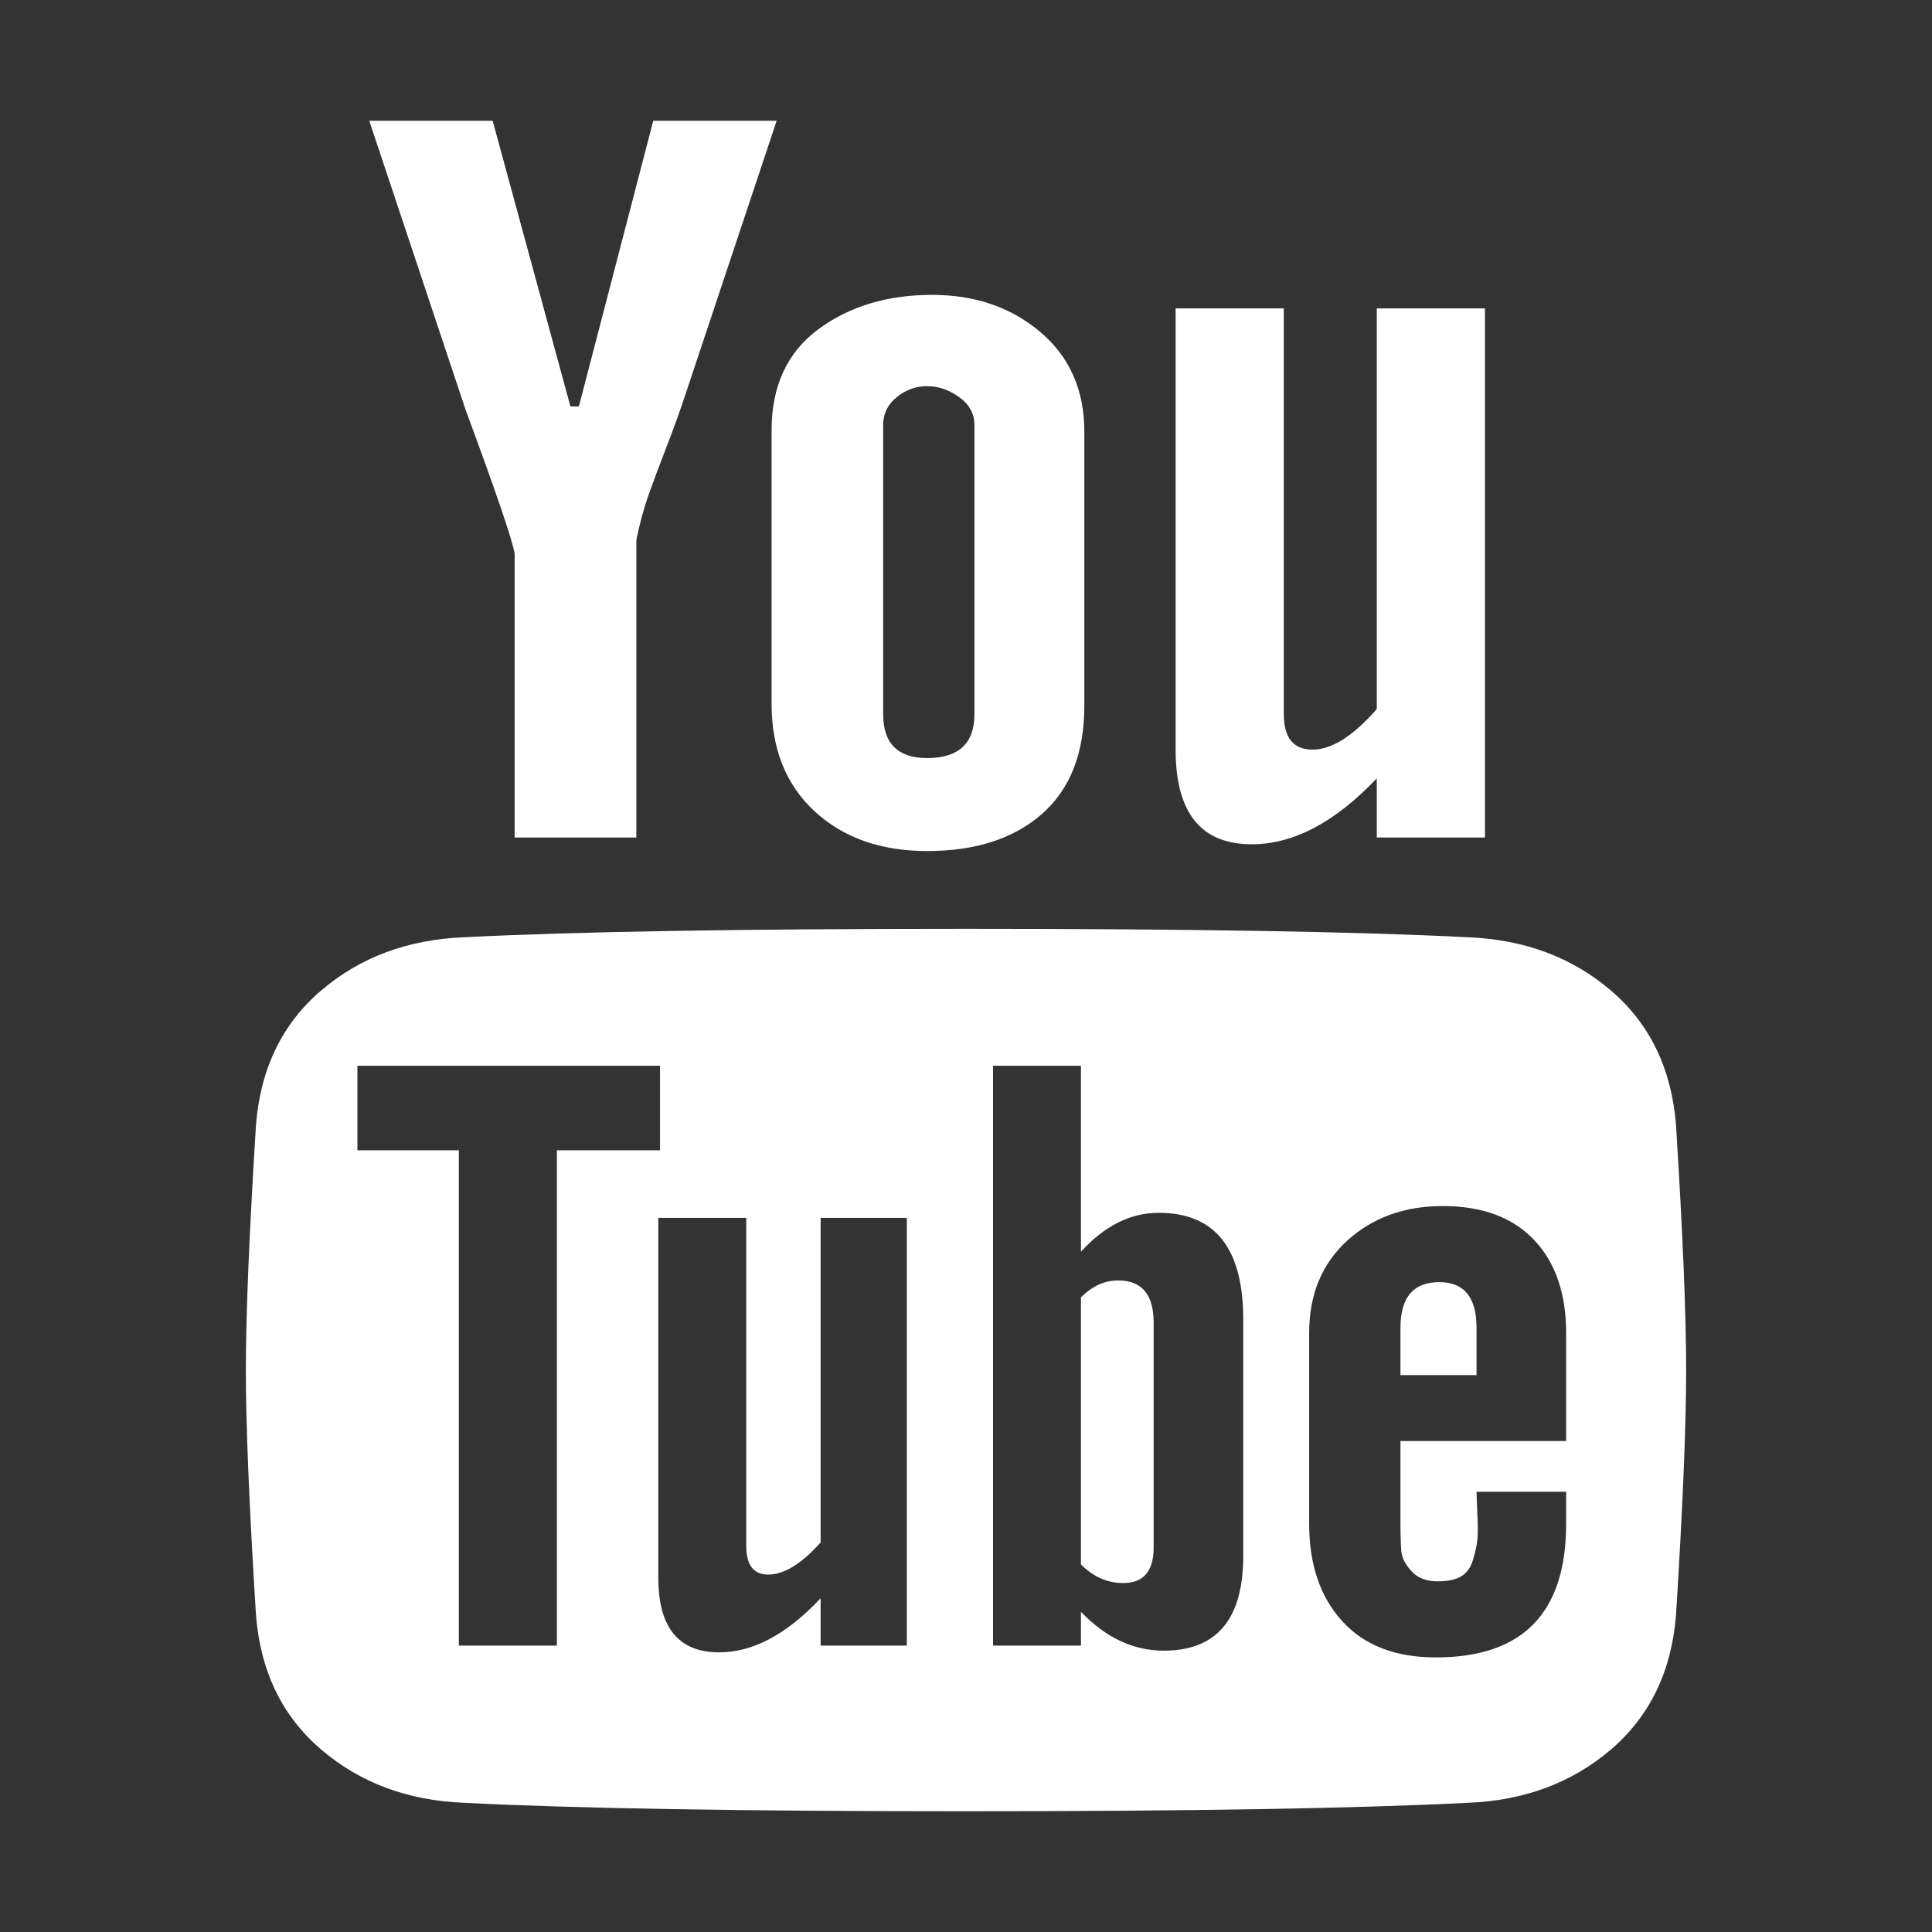 <svg width="24" height="24" viewBox="0 0 24 24" fill="none" xmlns="http://www.w3.org/2000/svg">
<rect x="0" y="0" width="24" height="24" fill="#333333" stroke="none"/>
<path fill-rule="evenodd" clip-rule="evenodd" d="M8.115 1.5H9.648L8.493 4.965C8.437 5.133 8.367 5.325 8.283 5.543C8.199 5.76 8.126 5.955 8.063 6.13C8 6.306 7.947 6.498 7.905 6.708V10.404H6.393V6.876C6.365 6.708 6.162 6.113 5.784 5.091L4.587 1.5H6.12L7.086 5.049H7.191L8.115 1.5ZM13.47 5.364V8.766C13.47 9.354 13.295 9.802 12.945 10.11C12.595 10.418 12.119 10.572 11.517 10.572C10.943 10.572 10.477 10.408 10.12 10.079C9.764 9.749 9.585 9.305 9.585 8.745V5.343C9.585 4.797 9.778 4.38 10.162 4.093C10.547 3.807 11.02 3.663 11.58 3.663C12.112 3.663 12.56 3.817 12.924 4.125C13.288 4.433 13.47 4.846 13.47 5.364ZM18.447 3.831V10.404H17.103V9.669C16.585 10.215 16.067 10.488 15.549 10.488C14.919 10.488 14.604 10.096 14.604 9.312V3.831H15.948V8.871C15.948 9.165 16.067 9.312 16.305 9.312C16.543 9.312 16.809 9.144 17.103 8.808V3.831H18.447ZM12.105 5.28V8.871C12.105 9.235 11.909 9.417 11.517 9.417C11.153 9.417 10.971 9.235 10.971 8.871V5.28C10.971 5.14 11.027 5.024 11.139 4.934C11.251 4.843 11.377 4.797 11.517 4.797C11.657 4.797 11.79 4.843 11.916 4.934C12.042 5.024 12.105 5.14 12.105 5.28ZM20.82 20.064C20.904 18.72 20.946 17.705 20.946 17.019C20.946 16.333 20.904 15.318 20.82 13.974C20.764 13.274 20.494 12.717 20.012 12.305C19.529 11.892 18.937 11.671 18.237 11.643C16.865 11.573 14.786 11.538 12 11.538C9.214 11.538 7.135 11.573 5.763 11.643C5.063 11.671 4.472 11.892 3.989 12.305C3.506 12.717 3.236 13.274 3.18 13.974C3.096 15.318 3.054 16.333 3.054 17.019C3.054 17.705 3.096 18.72 3.18 20.064C3.236 20.764 3.506 21.32 3.989 21.733C4.472 22.146 5.063 22.367 5.763 22.395C7.135 22.465 9.214 22.5 12 22.5C14.772 22.5 16.851 22.465 18.237 22.395C18.937 22.367 19.529 22.146 20.012 21.733C20.494 21.32 20.764 20.764 20.82 20.064ZM19.455 18.93V18.531H18.342C18.342 18.559 18.346 18.65 18.352 18.804C18.36 18.958 18.36 19.067 18.352 19.13C18.346 19.192 18.328 19.273 18.3 19.371C18.272 19.469 18.223 19.539 18.153 19.581C18.083 19.623 17.985 19.644 17.859 19.644C17.719 19.644 17.61 19.602 17.534 19.518C17.456 19.434 17.415 19.35 17.407 19.266C17.401 19.182 17.397 19.063 17.397 18.909V17.901H19.455V16.557C19.455 16.067 19.322 15.682 19.056 15.402C18.79 15.122 18.412 14.982 17.922 14.982C17.446 14.982 17.05 15.126 16.735 15.412C16.421 15.7 16.263 16.081 16.263 16.557V18.93C16.263 19.434 16.399 19.837 16.672 20.137C16.945 20.439 17.334 20.589 17.838 20.589C18.916 20.589 19.455 20.036 19.455 18.93ZM15.444 16.389V19.329C15.444 20.113 15.115 20.505 14.457 20.505C14.079 20.505 13.736 20.344 13.428 20.022V20.442H12.336V13.239H13.428V15.549C13.722 15.227 14.044 15.066 14.394 15.066C15.094 15.066 15.444 15.507 15.444 16.389ZM10.194 20.442H11.265V15.129H10.194V19.161C9.956 19.427 9.739 19.56 9.543 19.56C9.361 19.56 9.27 19.441 9.27 19.203V15.129H8.178V19.602C8.178 20.218 8.43 20.526 8.934 20.526C9.354 20.526 9.774 20.302 10.194 19.854V20.442ZM8.199 14.289H6.918V20.442H5.7V14.289H4.44V13.239H8.199V14.289ZM18.342 16.494V17.082H17.397V16.494C17.397 16.116 17.558 15.927 17.88 15.927C18.188 15.927 18.342 16.116 18.342 16.494ZM14.331 19.224V16.431C14.331 16.081 14.184 15.906 13.89 15.906C13.722 15.906 13.568 15.976 13.428 16.116V19.434C13.582 19.588 13.757 19.665 13.953 19.665C14.205 19.665 14.331 19.518 14.331 19.224Z" fill="white"/>
</svg>
